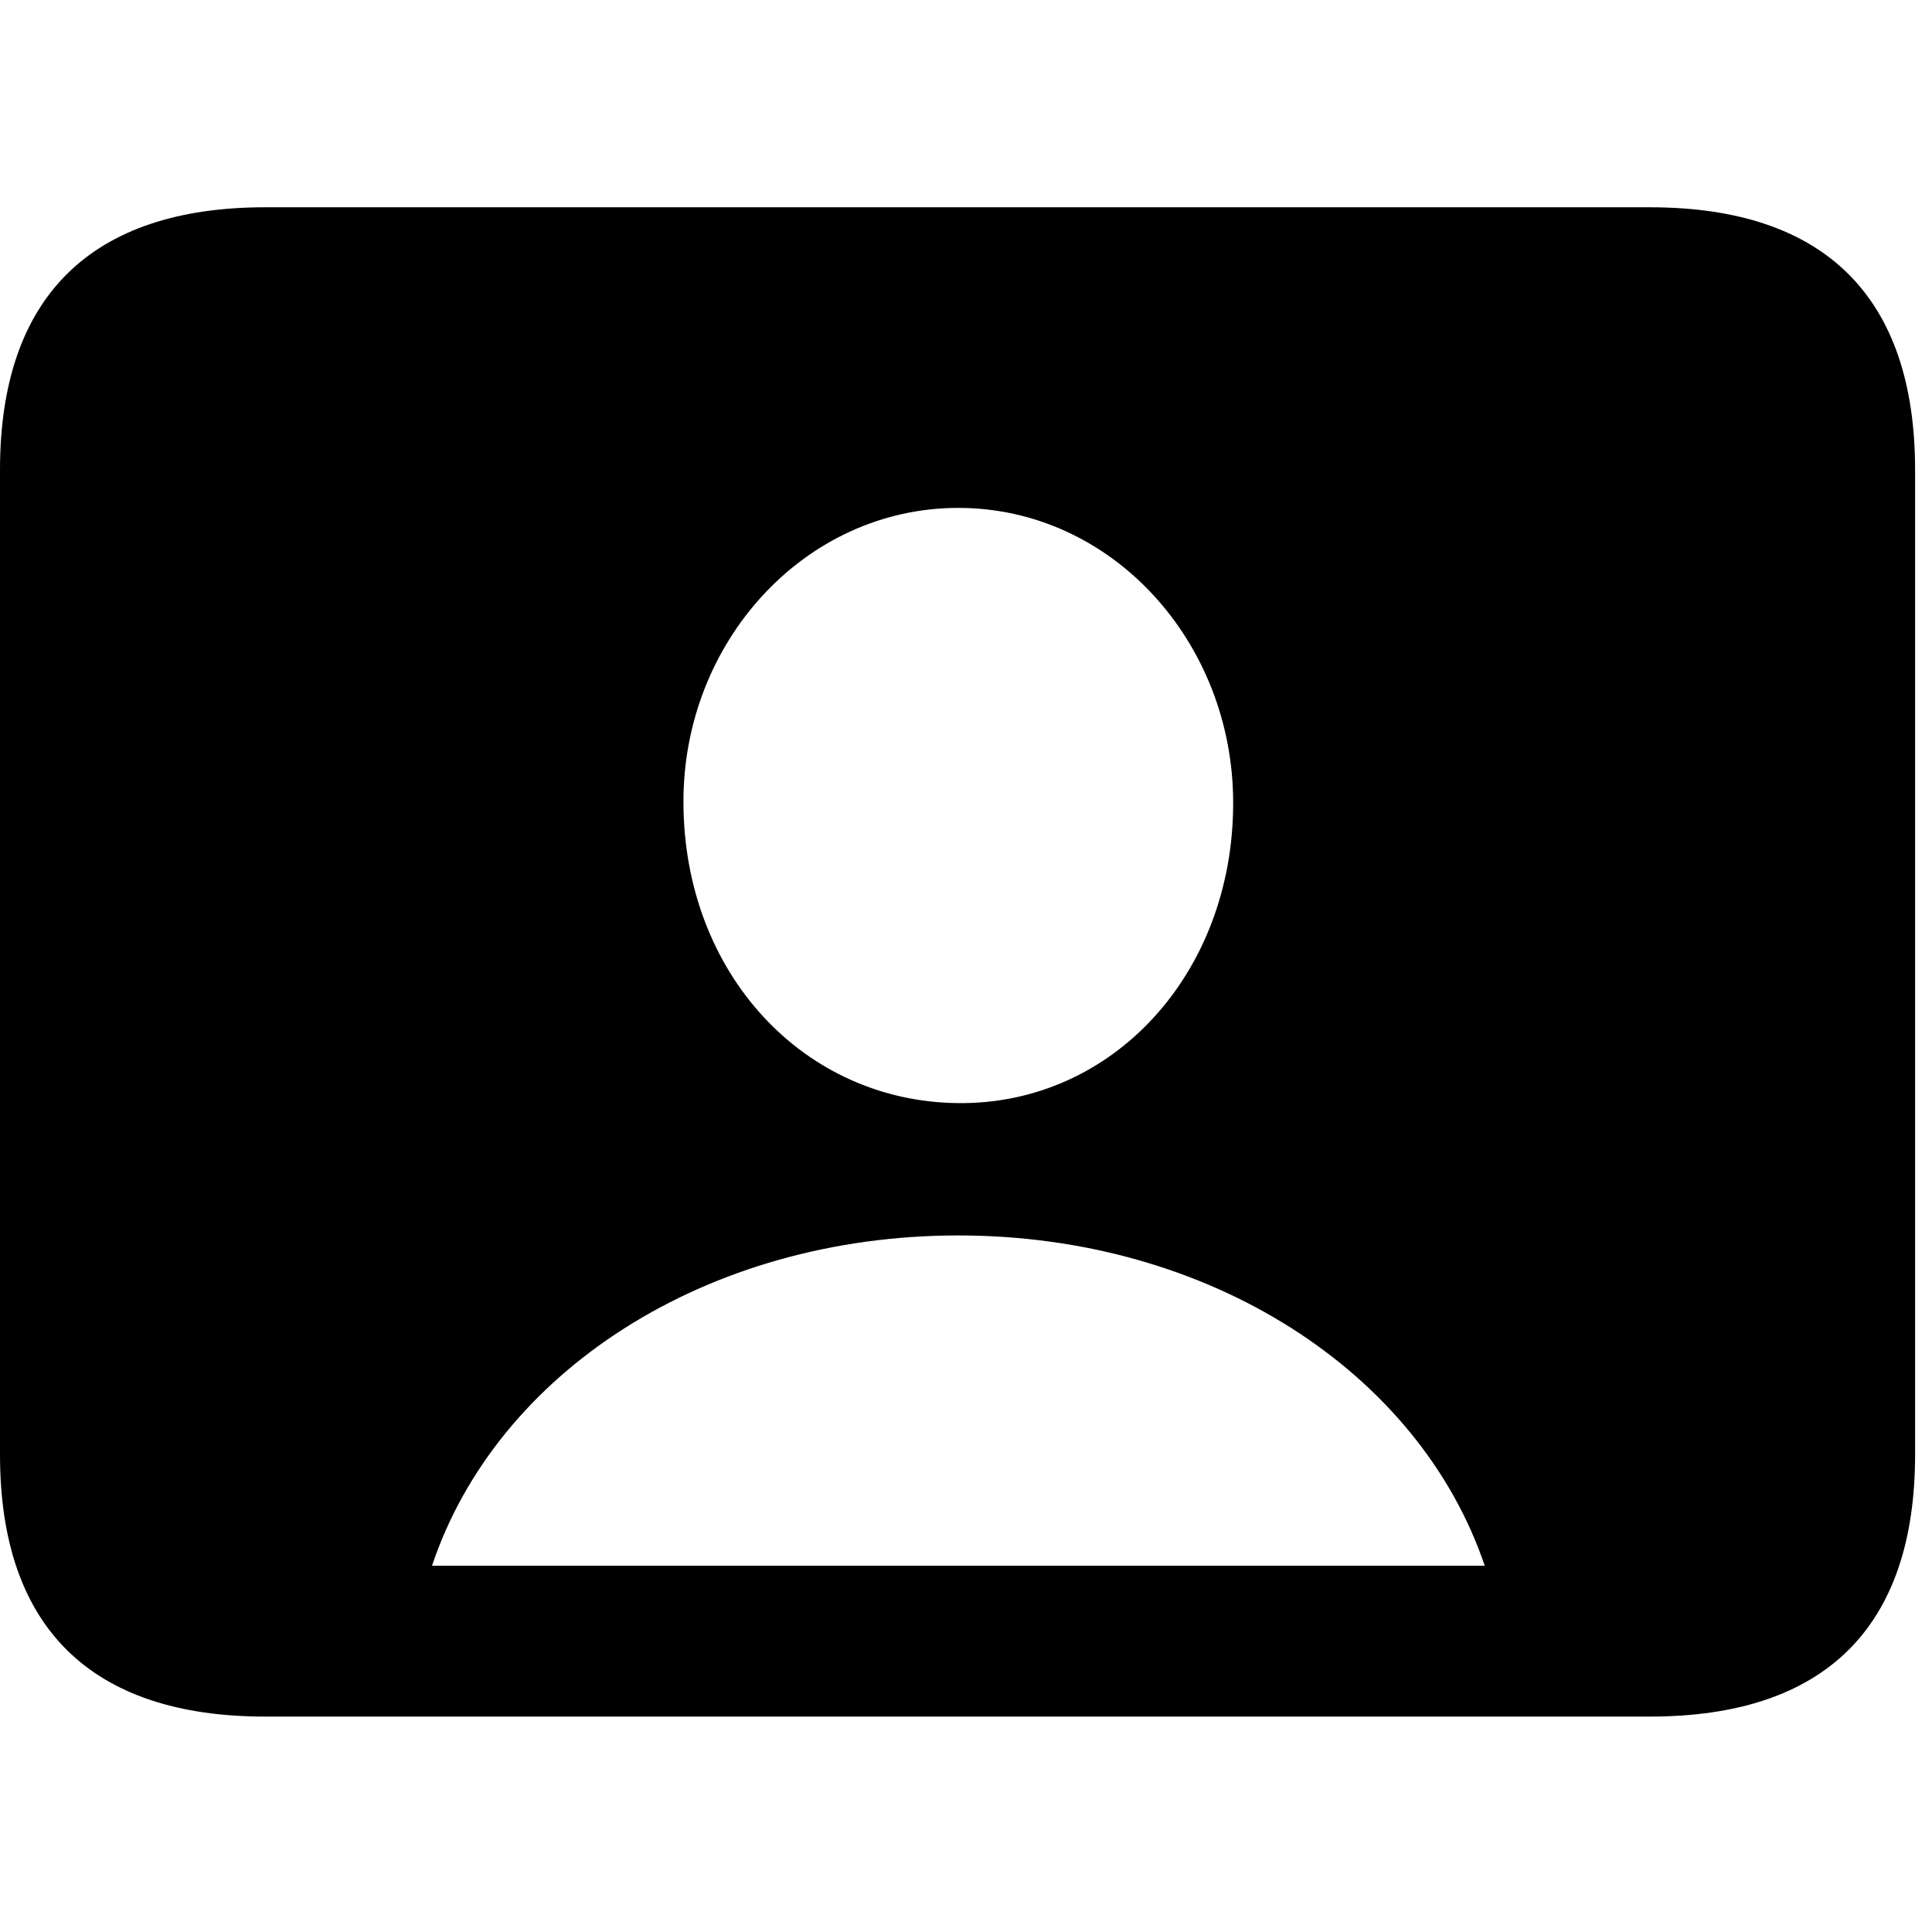 <svg width="28" height="28" viewBox="0 0 28 28" fill="none" xmlns="http://www.w3.org/2000/svg">
<path d="M3.844 24.878H23.911C26.45 24.878 27.755 23.582 27.755 21.082V6.81C27.755 4.307 26.45 3.004 23.911 3.004H3.844C1.315 3.004 0 4.307 0 6.81V21.082C0 23.582 1.315 24.878 3.844 24.878ZM6.261 22.692C7.198 19.889 10.231 17.905 13.889 17.905C17.536 17.905 20.569 19.889 21.518 22.692H6.261ZM13.889 15.987C11.653 15.968 9.914 14.114 9.905 11.636C9.895 9.306 11.662 7.361 13.889 7.361C16.115 7.361 17.872 9.306 17.872 11.636C17.872 14.114 16.123 16.009 13.889 15.987Z" fill="black"/>
</svg>
